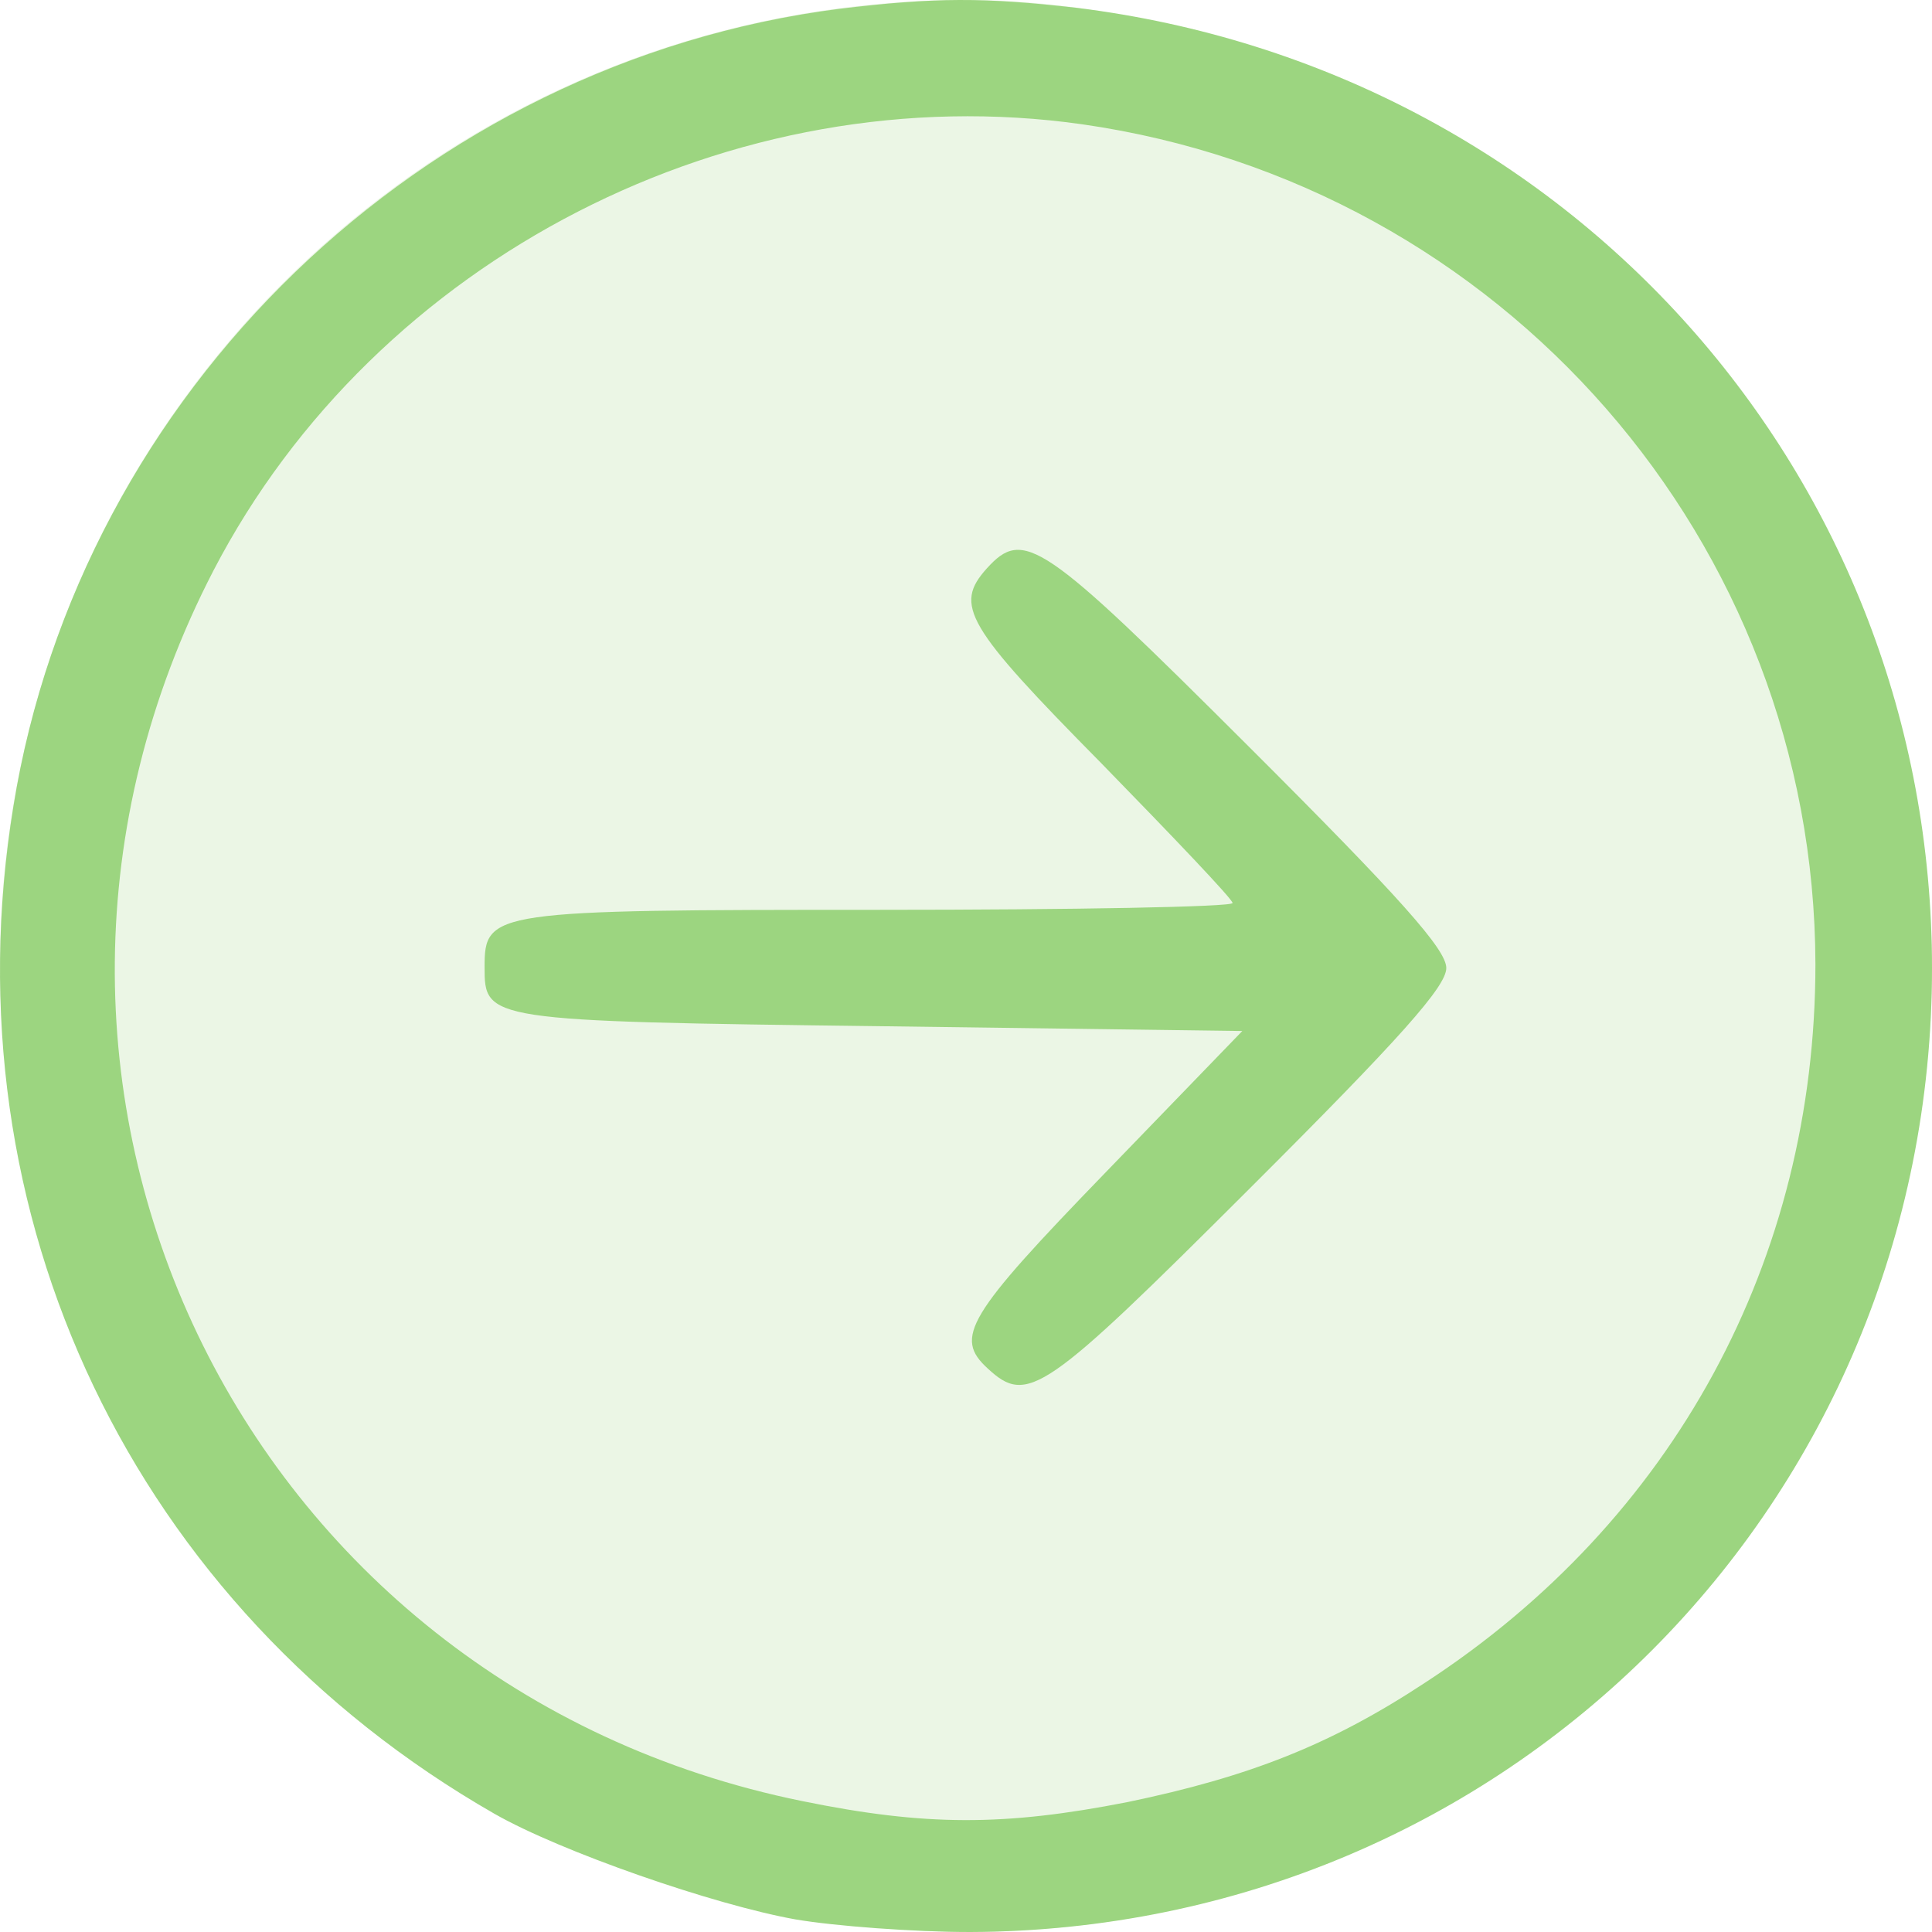 <svg width="50" height="50" viewBox="0 0 50 50" fill="none" xmlns="http://www.w3.org/2000/svg">
<rect width="50" height="50" fill="white"/>
<rect width="50" height="50" rx="25" fill="#9CD580" fill-opacity="0.2"/>
<path d="M21.717 0.229C10.932 1.61 2.082 10.143 0.348 20.86C-1.387 31.477 3.465 41.592 12.792 46.938C14.502 47.917 18.474 49.297 20.586 49.674C21.616 49.849 23.653 50 25.111 50C38.989 49.95 50 38.906 50 25.052C50 12.327 40.623 1.785 27.876 0.204C25.463 -0.072 24.206 -0.072 21.717 0.229ZM28.002 3.216C38.888 4.772 46.958 14.034 46.983 24.951C46.983 32.606 43.313 39.358 36.877 43.55C34.438 45.156 32.326 45.984 29.184 46.637C25.991 47.264 23.954 47.264 20.762 46.612C6.18 43.65 -1.312 27.963 5.527 14.761C9.725 6.68 18.977 1.936 28.002 3.216Z" fill="#9CD580"/>
<path d="M25.538 14.711C24.684 15.665 24.985 16.192 28.505 19.756C30.365 21.663 31.899 23.27 31.899 23.37C31.899 23.471 27.801 23.546 22.773 23.546C12.717 23.546 12.541 23.571 12.541 25.027C12.541 26.407 12.566 26.432 22.773 26.558L32.15 26.683L28.631 30.323C25.01 34.062 24.684 34.614 25.564 35.418C26.594 36.371 27.022 36.07 32.351 30.749C36.248 26.859 37.43 25.529 37.43 25.052C37.43 24.575 36.248 23.245 32.326 19.329C26.971 13.983 26.494 13.657 25.538 14.711Z" fill="#9CD580"/>
</svg>
